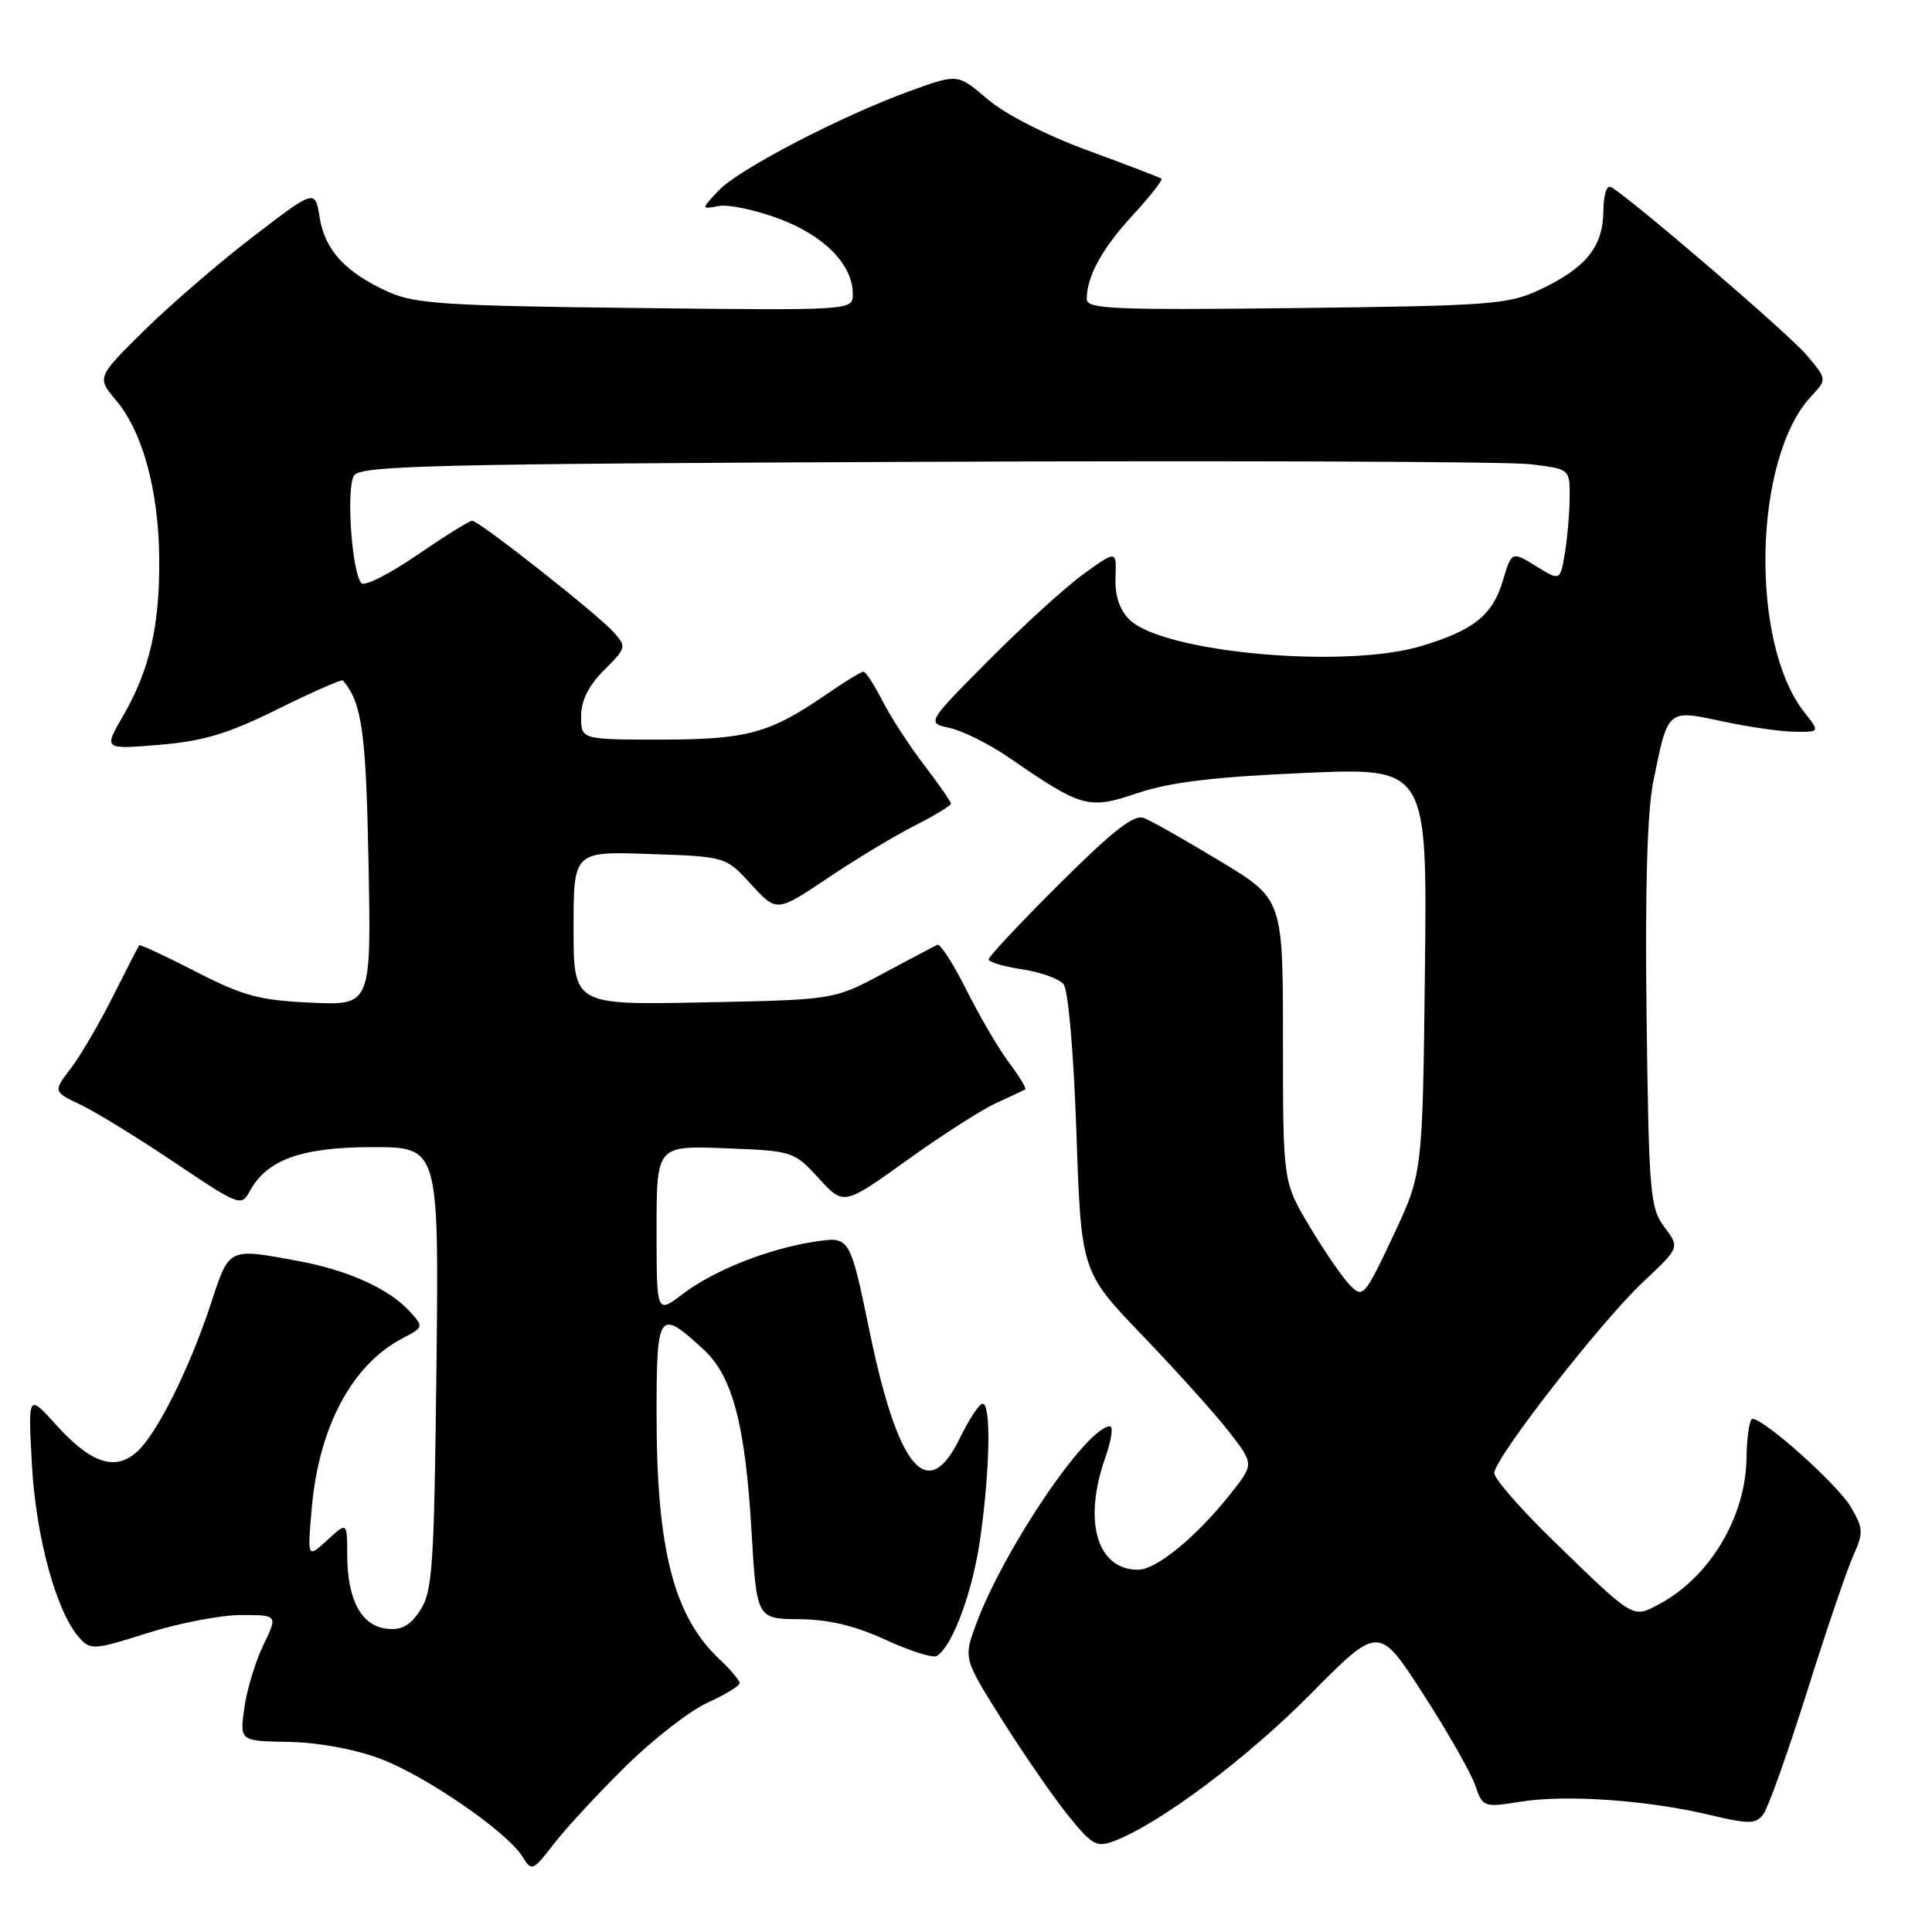 <?xml version="1.0" encoding="UTF-8" standalone="no"?>
<!DOCTYPE svg PUBLIC "-//W3C//DTD SVG 1.1//EN" "http://www.w3.org/Graphics/SVG/1.1/DTD/svg11.dtd" >
<svg xmlns="http://www.w3.org/2000/svg" xmlns:xlink="http://www.w3.org/1999/xlink" version="1.1" viewBox="0 0 256 256">
 <g >
 <path fill="currentColor"
d=" M 82.95 234.00 C 86.58 230.43 91.46 226.64 93.78 225.60 C 96.10 224.55 98.00 223.39 98.00 223.02 C 98.00 222.65 96.83 221.26 95.40 219.92 C 89.29 214.22 87.00 205.37 87.00 187.48 C 87.00 173.70 87.28 173.32 93.27 178.86 C 97.05 182.35 98.75 188.78 99.57 202.72 C 100.26 214.50 100.26 214.50 105.88 214.55 C 109.80 214.58 113.27 215.41 117.36 217.29 C 120.58 218.77 123.62 219.73 124.12 219.43 C 126.25 218.11 128.91 210.85 129.92 203.63 C 131.19 194.46 131.33 186.00 130.20 186.00 C 129.76 186.00 128.40 188.06 127.18 190.57 C 122.94 199.30 119.02 194.72 115.27 176.63 C 112.62 163.83 112.62 163.83 108.06 164.51 C 101.85 165.44 94.58 168.32 90.44 171.48 C 87.00 174.10 87.00 174.10 87.00 162.95 C 87.00 151.80 87.00 151.80 96.08 152.15 C 105.06 152.50 105.19 152.54 108.48 156.12 C 111.79 159.75 111.79 159.75 120.15 153.76 C 124.74 150.46 130.07 147.04 132.00 146.16 C 133.93 145.28 135.66 144.46 135.85 144.35 C 136.04 144.23 135.08 142.64 133.71 140.82 C 132.34 138.99 129.80 134.66 128.06 131.18 C 126.32 127.71 124.59 125.01 124.20 125.19 C 123.82 125.37 120.58 127.08 117.00 129.00 C 110.50 132.48 110.50 132.48 93.25 132.82 C 76.00 133.17 76.00 133.17 76.00 122.99 C 76.00 112.81 76.00 112.81 86.08 113.16 C 96.16 113.50 96.16 113.50 99.54 117.19 C 102.92 120.88 102.92 120.88 109.68 116.35 C 113.39 113.85 118.59 110.72 121.22 109.39 C 123.85 108.06 126.00 106.75 126.00 106.49 C 126.00 106.23 124.40 103.92 122.44 101.36 C 120.49 98.80 118.00 94.97 116.92 92.85 C 115.84 90.73 114.71 89.00 114.41 89.00 C 114.11 89.00 111.86 90.38 109.42 92.06 C 101.97 97.18 98.96 98.00 87.53 98.00 C 77.00 98.00 77.00 98.00 77.00 94.92 C 77.00 92.83 77.97 90.88 80.04 88.80 C 83.00 85.85 83.04 85.70 81.29 83.75 C 79.11 81.32 63.47 69.00 62.56 69.00 C 62.20 69.00 58.93 71.04 55.29 73.53 C 51.65 76.03 48.32 77.72 47.90 77.28 C 46.62 75.97 45.83 64.62 46.92 63.00 C 47.80 61.69 57.58 61.46 122.71 61.19 C 163.85 61.02 199.86 61.16 202.75 61.51 C 208.00 62.14 208.00 62.14 207.99 65.82 C 207.98 67.84 207.70 71.19 207.36 73.25 C 206.74 77.00 206.74 77.00 203.52 75.01 C 200.31 73.03 200.31 73.03 199.11 77.02 C 197.77 81.51 195.25 83.52 188.35 85.60 C 178.15 88.67 154.02 86.47 149.62 82.07 C 148.34 80.78 147.72 78.89 147.81 76.52 C 147.94 72.92 147.94 72.92 143.68 75.98 C 141.33 77.66 135.67 82.81 131.09 87.41 C 122.76 95.79 122.76 95.79 125.88 96.47 C 127.60 96.85 131.15 98.63 133.76 100.43 C 143.41 107.07 144.21 107.29 150.76 105.08 C 155.02 103.65 160.84 102.94 172.83 102.42 C 189.12 101.70 189.12 101.70 188.81 128.60 C 188.50 155.50 188.50 155.50 184.58 163.81 C 180.82 171.79 180.60 172.04 178.89 170.31 C 177.91 169.31 175.51 165.83 173.56 162.56 C 170.00 156.62 170.00 156.62 170.00 137.88 C 170.00 119.13 170.00 119.13 161.66 114.10 C 157.08 111.33 152.54 108.76 151.57 108.39 C 150.26 107.88 147.48 110.05 140.41 117.09 C 135.23 122.24 131.00 126.76 131.00 127.12 C 131.00 127.48 132.99 128.07 135.42 128.44 C 137.85 128.80 140.32 129.68 140.92 130.40 C 141.55 131.17 142.26 139.33 142.63 150.10 C 143.26 168.50 143.26 168.50 151.42 177.00 C 155.91 181.68 161.07 187.41 162.88 189.75 C 166.17 194.00 166.17 194.00 163.08 197.90 C 158.54 203.64 153.23 208.00 150.79 208.00 C 145.35 208.00 143.48 201.57 146.46 193.13 C 147.26 190.86 147.54 189.00 147.08 189.00 C 144.03 189.00 133.05 205.21 129.35 215.18 C 127.65 219.77 127.65 219.77 132.94 228.14 C 135.85 232.74 139.77 238.40 141.65 240.71 C 144.72 244.49 145.33 244.82 147.62 243.95 C 153.65 241.66 165.15 233.06 173.60 224.53 C 182.69 215.34 182.69 215.34 188.55 224.42 C 191.77 229.41 194.88 234.85 195.45 236.51 C 196.49 239.49 196.56 239.52 201.50 238.73 C 207.50 237.77 218.28 238.52 226.50 240.48 C 231.79 241.73 232.64 241.72 233.65 240.40 C 234.28 239.57 236.88 232.28 239.43 224.19 C 241.97 216.11 244.73 207.99 245.56 206.15 C 246.94 203.08 246.91 202.53 245.24 199.68 C 243.53 196.74 233.76 187.99 232.21 188.01 C 231.82 188.01 231.46 190.37 231.42 193.26 C 231.30 201.11 226.45 209.12 219.68 212.65 C 216.30 214.42 216.51 214.55 205.75 204.08 C 201.49 199.94 198.00 195.94 198.00 195.20 C 198.00 193.24 212.18 175.04 217.80 169.79 C 222.58 165.31 222.58 165.31 220.54 162.59 C 218.64 160.04 218.48 158.19 218.18 134.68 C 217.97 117.67 218.26 107.55 219.08 103.50 C 221.03 93.90 220.90 94.01 228.22 95.58 C 231.67 96.32 236.00 96.95 237.82 96.96 C 241.15 97.00 241.15 97.00 239.07 94.36 C 231.80 85.11 232.34 60.65 240.01 52.49 C 242.10 50.27 242.10 50.27 239.39 47.05 C 237.07 44.29 216.43 26.56 213.50 24.80 C 212.91 24.44 212.48 25.76 212.45 28.05 C 212.40 32.73 210.10 35.54 204.00 38.40 C 199.83 40.35 197.49 40.52 171.75 40.82 C 147.56 41.10 144.00 40.95 144.00 39.64 C 144.00 36.62 146.03 32.92 150.12 28.49 C 152.41 26.00 154.11 23.83 153.90 23.67 C 153.68 23.51 149.29 21.83 144.14 19.94 C 138.62 17.91 133.16 15.12 130.84 13.13 C 126.91 9.77 126.91 9.77 120.70 12.01 C 111.47 15.36 97.82 22.45 95.20 25.27 C 92.89 27.74 92.89 27.74 95.22 27.30 C 96.49 27.05 100.11 27.82 103.25 28.99 C 109.25 31.24 113.00 35.07 113.00 38.97 C 113.00 41.14 113.00 41.14 84.25 40.81 C 59.21 40.53 54.99 40.26 51.51 38.70 C 45.80 36.13 43.05 33.16 42.36 28.84 C 41.75 25.06 41.75 25.06 33.63 31.28 C 29.16 34.70 22.65 40.31 19.16 43.74 C 12.82 50.00 12.82 50.00 15.38 53.05 C 18.92 57.24 21.04 65.06 21.10 74.11 C 21.16 83.00 19.82 88.80 16.28 94.91 C 13.73 99.31 13.73 99.31 21.12 98.69 C 26.98 98.20 30.21 97.23 36.83 93.95 C 41.41 91.68 45.29 89.98 45.44 90.16 C 47.97 93.15 48.50 96.95 48.83 114.36 C 49.19 133.22 49.19 133.22 41.22 132.86 C 34.38 132.55 32.22 131.97 25.96 128.75 C 21.94 126.69 18.56 125.12 18.45 125.25 C 18.33 125.39 16.77 128.43 14.98 132.00 C 13.19 135.57 10.67 139.88 9.38 141.57 C 7.03 144.65 7.03 144.65 10.73 146.41 C 12.76 147.38 18.36 150.82 23.18 154.07 C 31.57 159.72 31.99 159.88 33.04 157.93 C 35.32 153.67 39.88 152.01 49.33 152.00 C 58.16 152.00 58.16 152.00 57.83 181.30 C 57.53 207.56 57.31 210.88 55.69 213.36 C 54.33 215.43 53.21 216.04 51.21 215.81 C 47.87 215.42 46.03 211.98 46.01 206.08 C 46.00 201.65 46.00 201.65 43.36 204.08 C 40.72 206.50 40.72 206.50 41.32 199.72 C 42.28 189.00 46.68 180.80 53.34 177.33 C 56.12 175.89 56.14 175.81 54.34 173.82 C 51.60 170.79 46.16 168.32 39.53 167.09 C 30.18 165.36 30.41 165.25 27.94 172.75 C 25.11 181.34 20.81 189.97 18.15 192.37 C 15.27 194.97 12.05 193.91 7.48 188.85 C 3.71 184.67 3.71 184.67 4.23 194.09 C 4.76 203.72 7.49 213.67 10.52 217.02 C 12.01 218.67 12.49 218.63 19.58 216.38 C 23.70 215.07 29.27 214.00 31.95 214.00 C 36.82 214.00 36.82 214.00 34.89 217.99 C 33.83 220.18 32.70 223.94 32.37 226.34 C 31.77 230.70 31.77 230.70 38.24 230.81 C 42.12 230.88 46.97 231.76 50.33 233.02 C 56.41 235.30 67.18 242.71 69.23 246.02 C 70.46 248.00 70.60 247.95 73.42 244.28 C 75.03 242.20 79.32 237.57 82.95 234.00 Z "/>
</g>
</svg>